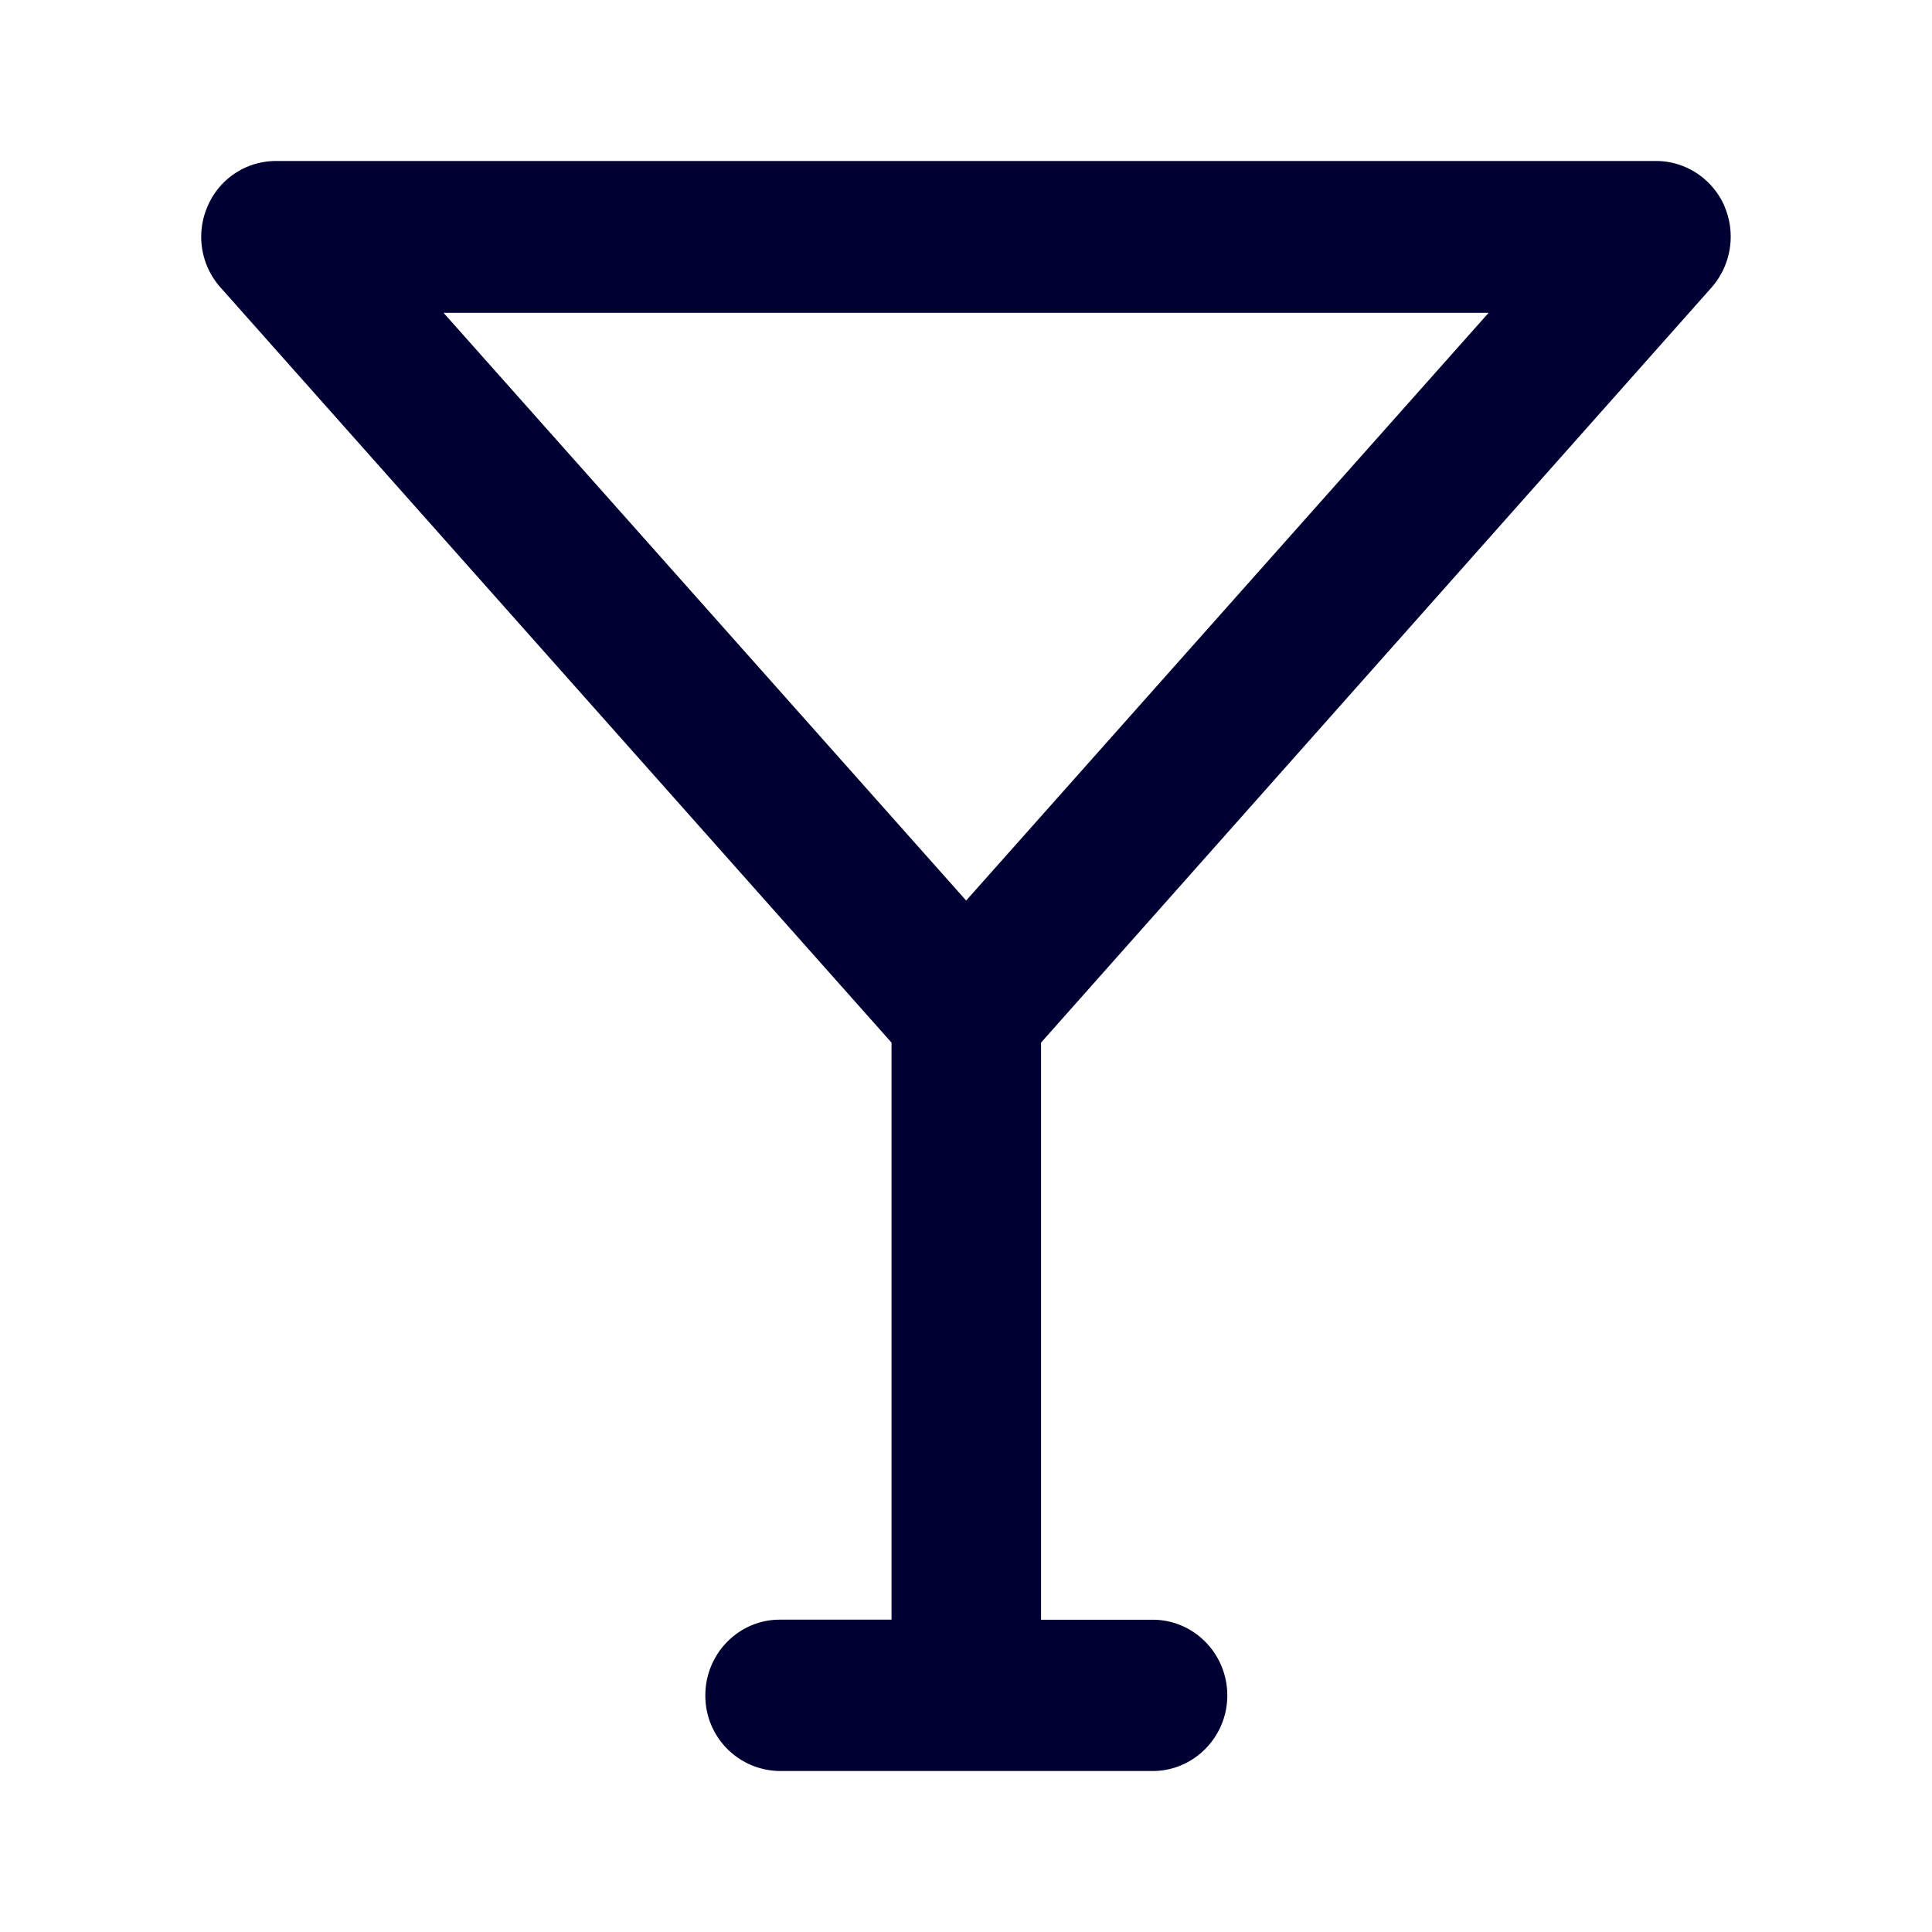 <svg xmlns="http://www.w3.org/2000/svg" width="24" height="24" fill="none"><path fill="#003" d="M21.421 2.56a.958.958 0 0 1-.16 1.012l-8.329 9.38v7.169h1.388c.51 0 .926.421.926.94 0 .517-.416.939-.926.939H9.687a.934.934 0 0 1-.925-.94c0-.518.415-.94.925-.94h1.388v-7.168L2.74 3.572a.946.946 0 0 1-.16-1.012A.922.922 0 0 1 3.43 2h17.144c.368 0 .7.223.848.56m-9.42 8.627 6.49-7.301H5.51z"/></svg>